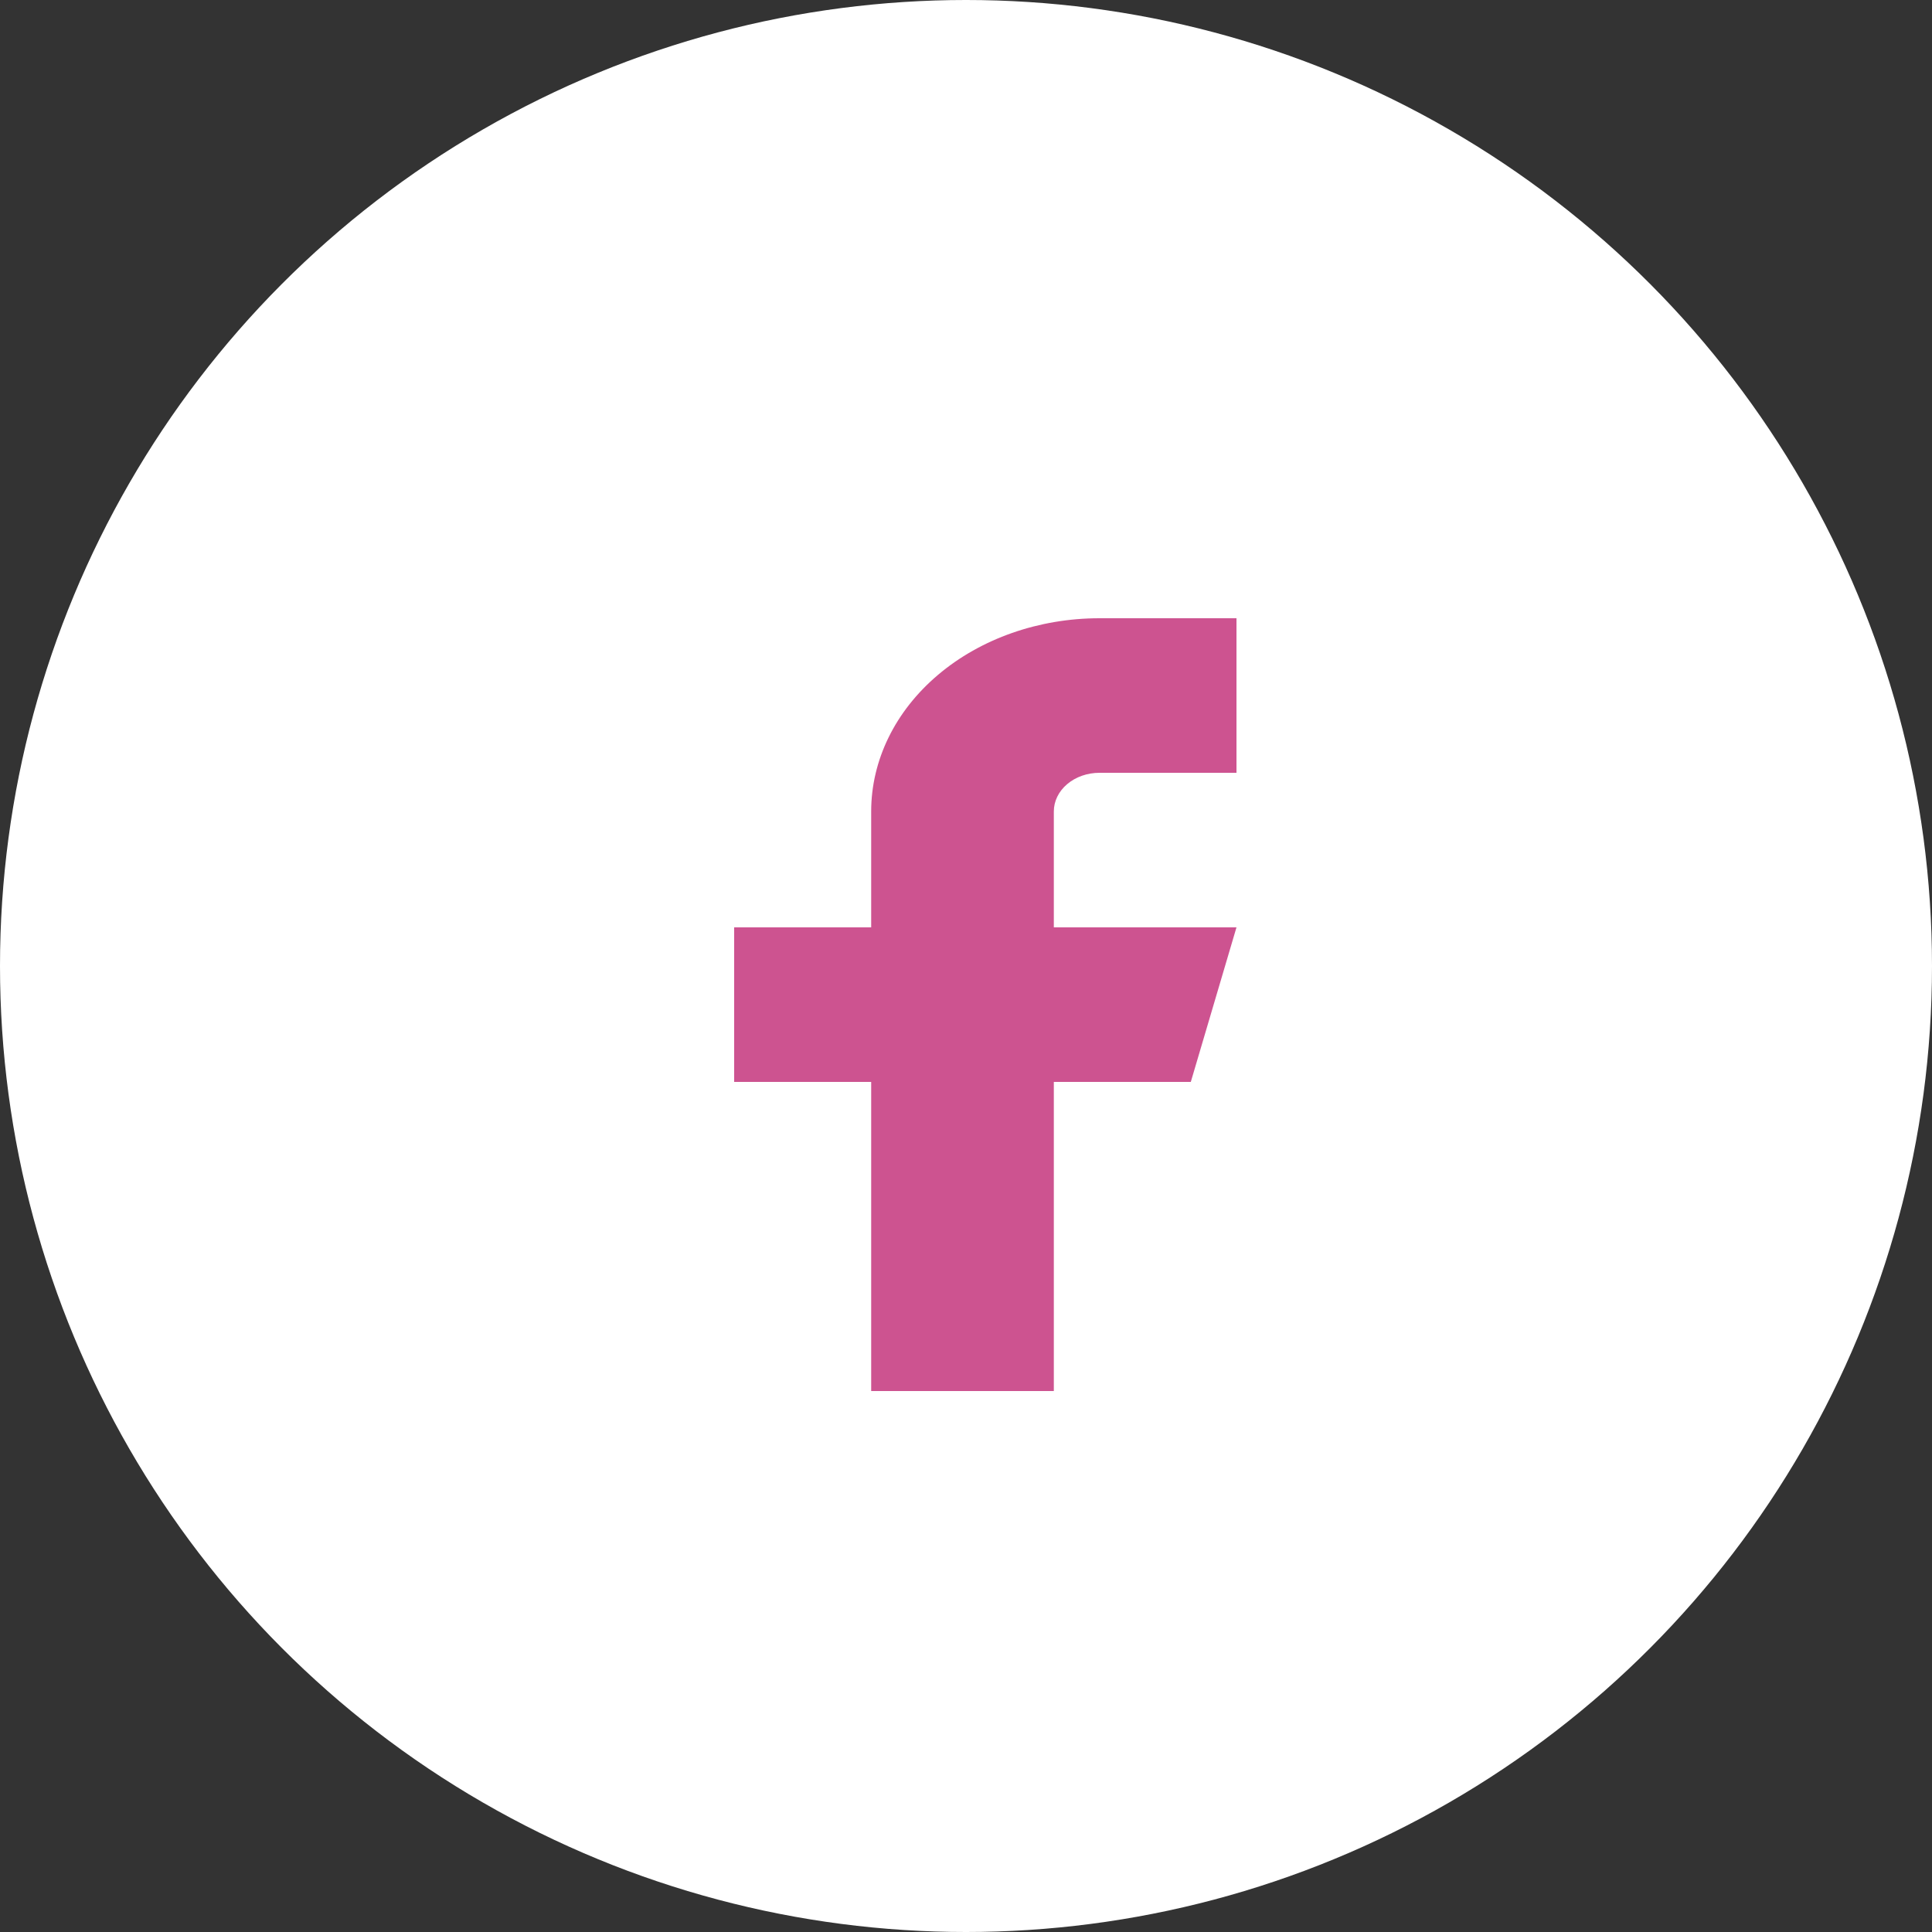 <svg width="50" height="50" viewBox="0 0 50 50" fill="none" xmlns="http://www.w3.org/2000/svg">
<rect x="0" y="0" width="50" height="50" fill="#333333" stroke="none"/>
<circle cx="25" cy="25" r="25" fill="white"/>
<path d="M32 16H28.454C26.887 16 25.384 16.527 24.276 17.465C23.168 18.402 22.546 19.674 22.546 21V24H19V28H22.546V36H27.273V28H30.818L32 24H27.273V21C27.273 20.735 27.397 20.48 27.619 20.293C27.84 20.105 28.141 20 28.454 20H32V16Z" fill="#CD5390"/>
</svg>
